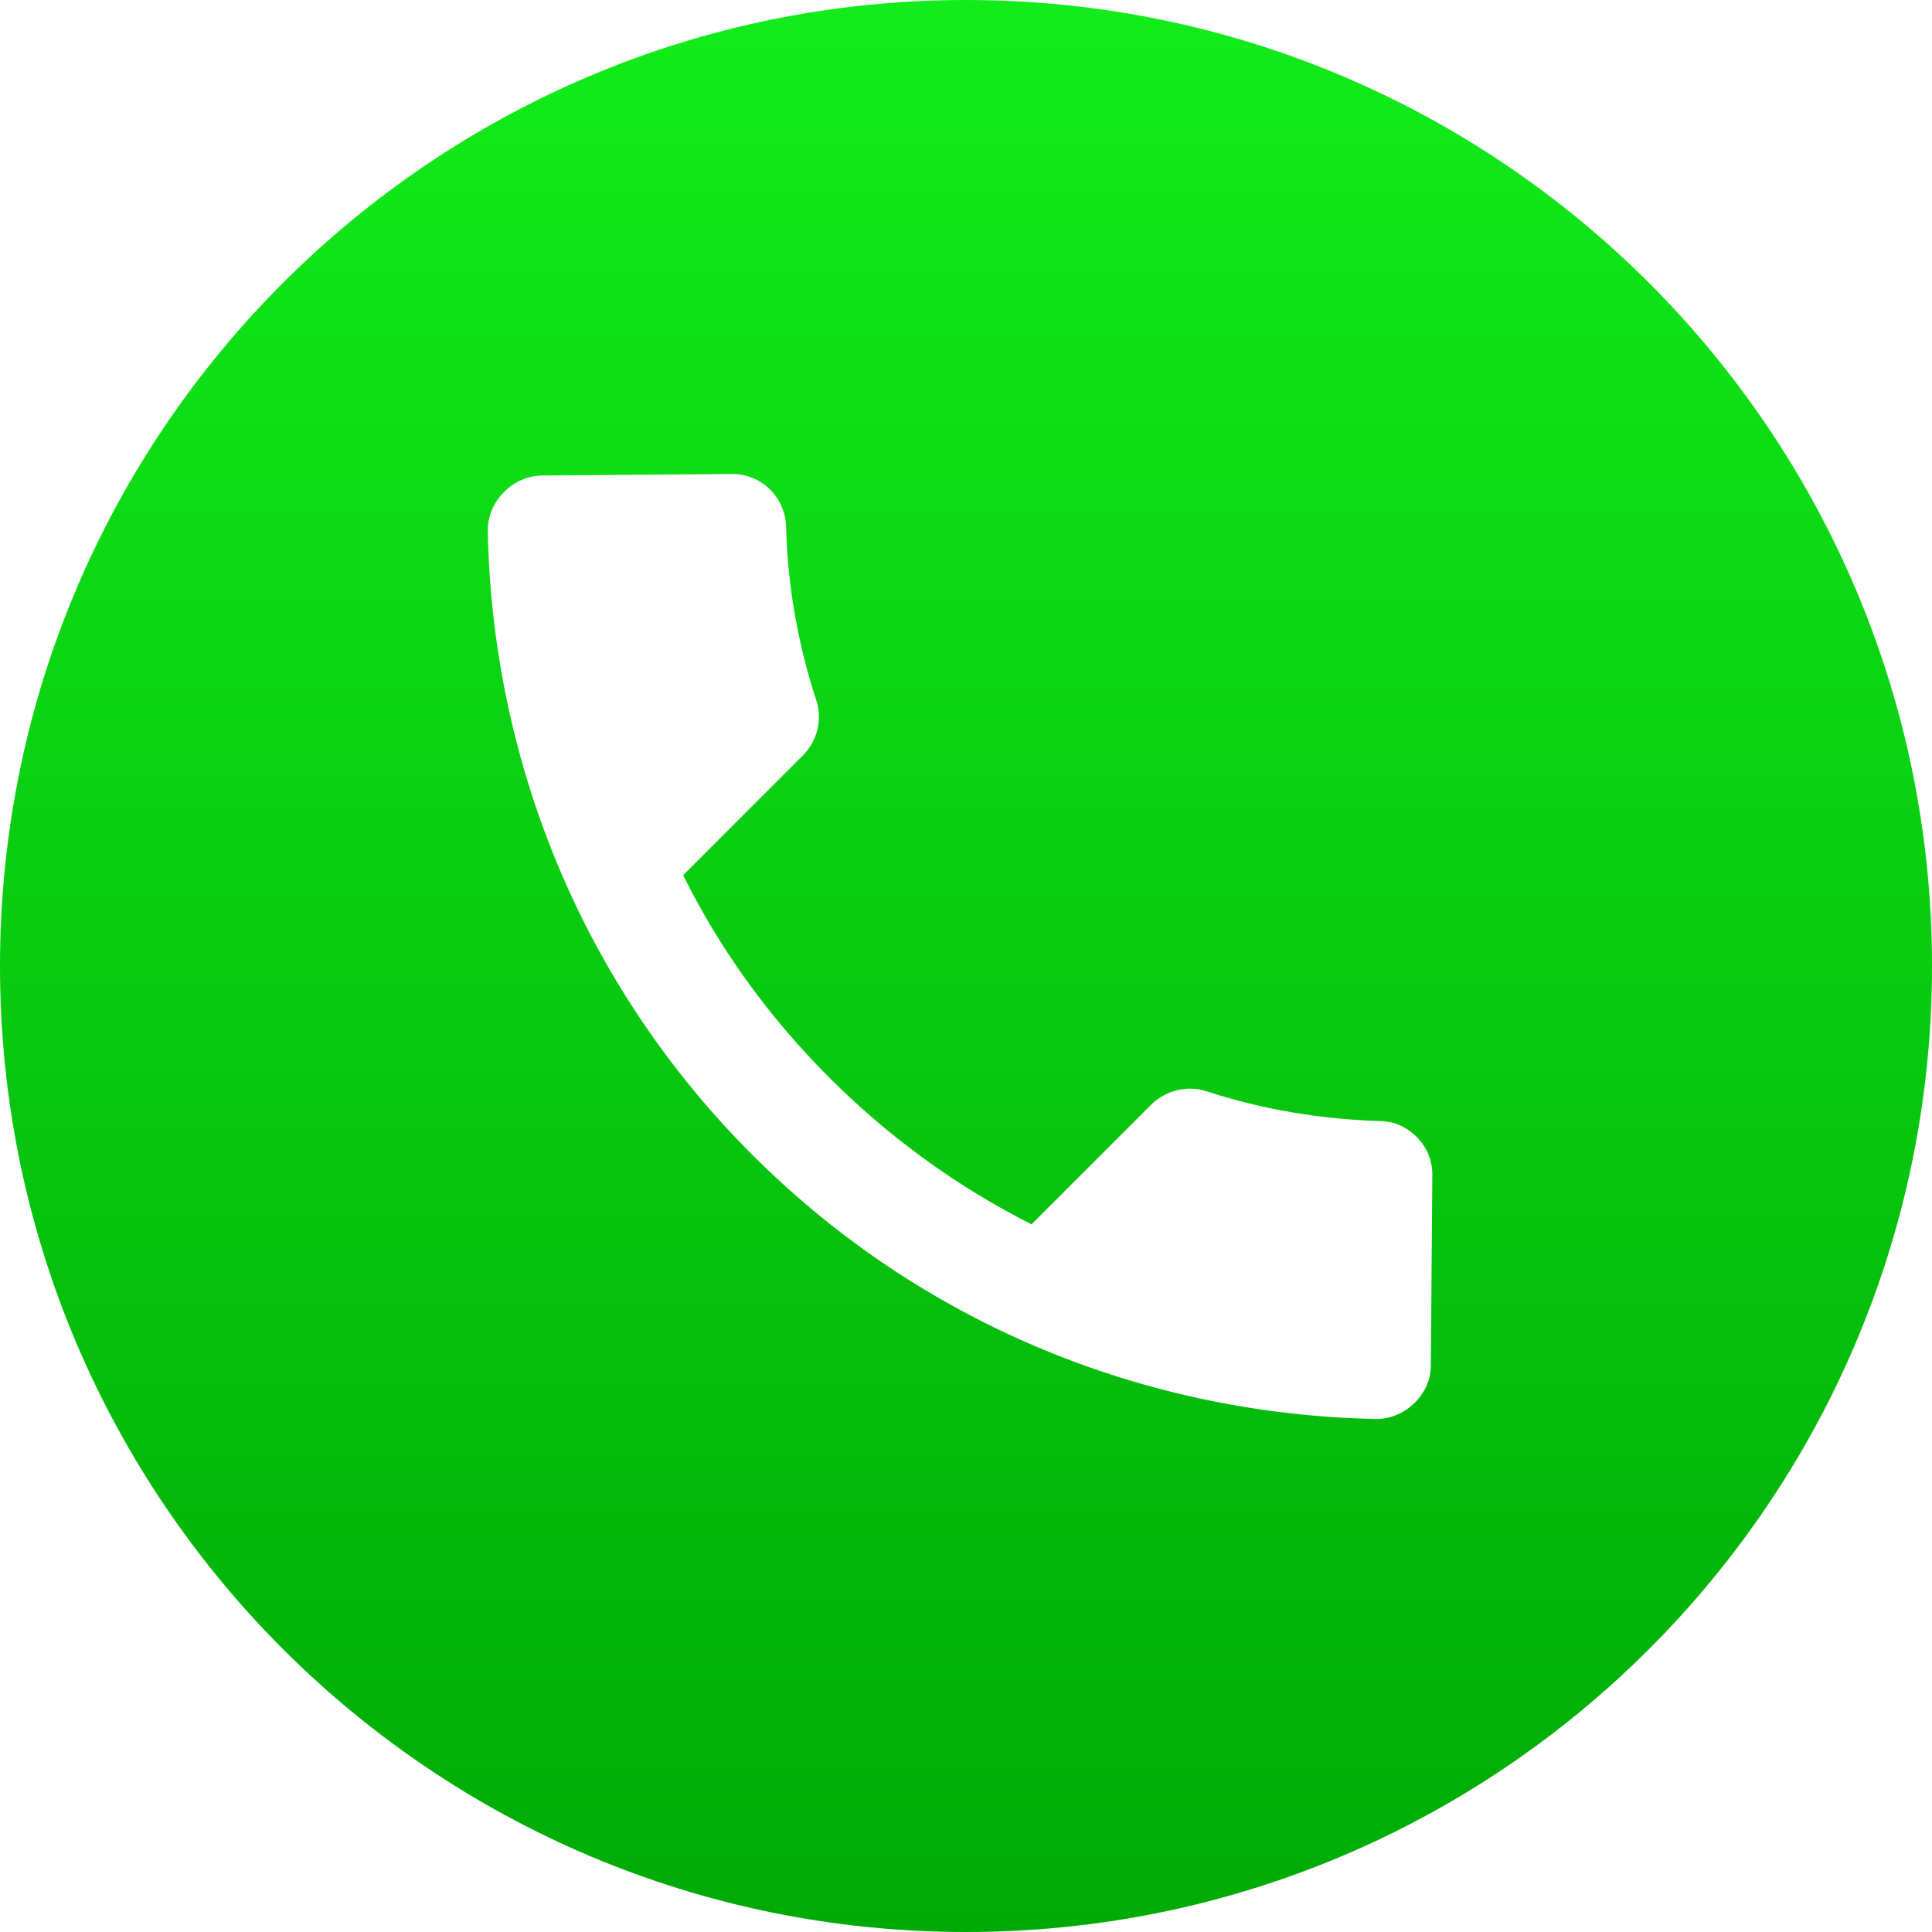 <svg width="48" height="48" viewBox="0 0 48 48" fill="none" xmlns="http://www.w3.org/2000/svg">
<g clip-path="url(#clip0_1670_38002)">
<path d="M0 24C0 10.745 10.745 0 24 0C37.255 0 48 10.745 48 24C48 37.255 37.255 48 24 48C10.745 48 0 37.255 0 24Z" fill="url(#paint0_linear_1670_38002)"/>
<g filter="url(#filter0_d_1670_38002)">
<path d="M20.602 26.771C22.11 28.279 23.811 29.501 25.628 30.418L28.597 27.449C28.971 27.076 29.523 26.958 29.987 27.116C31.38 27.57 32.823 27.806 34.267 27.852C34.609 27.849 34.94 27.989 35.195 28.243C35.459 28.507 35.589 28.848 35.586 29.191L35.549 33.904C35.556 34.236 35.421 34.579 35.153 34.848C34.884 35.116 34.541 35.252 34.199 35.254C28.556 35.146 22.967 32.967 18.686 28.686C14.406 24.406 12.226 18.817 12.118 13.174C12.121 12.832 12.257 12.488 12.525 12.22C12.793 11.952 13.136 11.816 13.478 11.814L18.192 11.777C18.534 11.774 18.875 11.904 19.139 12.168C19.393 12.423 19.524 12.764 19.531 13.097C19.567 14.55 19.822 15.992 20.276 17.386C20.434 17.85 20.325 18.392 19.942 18.775L16.973 21.744C17.871 23.562 19.093 25.262 20.602 26.771Z" fill="white"/>
</g>
</g>
<defs>
<filter id="filter0_d_1670_38002" x="10.004" y="9.662" width="27.697" height="27.707" filterUnits="userSpaceOnUse" color-interpolation-filters="sRGB">
<feFlood flood-opacity="0" result="BackgroundImageFix"/>
<feColorMatrix in="SourceAlpha" type="matrix" values="0 0 0 0 0 0 0 0 0 0 0 0 0 0 0 0 0 0 127 0" result="hardAlpha"/>
<feOffset/>
<feGaussianBlur stdDeviation="1.057"/>
<feComposite in2="hardAlpha" operator="out"/>
<feColorMatrix type="matrix" values="0 0 0 0 0 0 0 0 0 0 0 0 0 0 0 0 0 0 0.15 0"/>
<feBlend mode="normal" in2="BackgroundImageFix" result="effect1_dropShadow_1670_38002"/>
<feBlend mode="normal" in="SourceGraphic" in2="effect1_dropShadow_1670_38002" result="shape"/>
</filter>
<linearGradient id="paint0_linear_1670_38002" x1="24" y1="0" x2="24" y2="48" gradientUnits="userSpaceOnUse">
<stop stop-color="#12EC1A"/>
<stop offset="1" stop-color="#00AA06"/>
</linearGradient>
<clipPath id="clip0_1670_38002">
<rect width="48" height="48" fill="white"/>
</clipPath>
</defs>
</svg>
